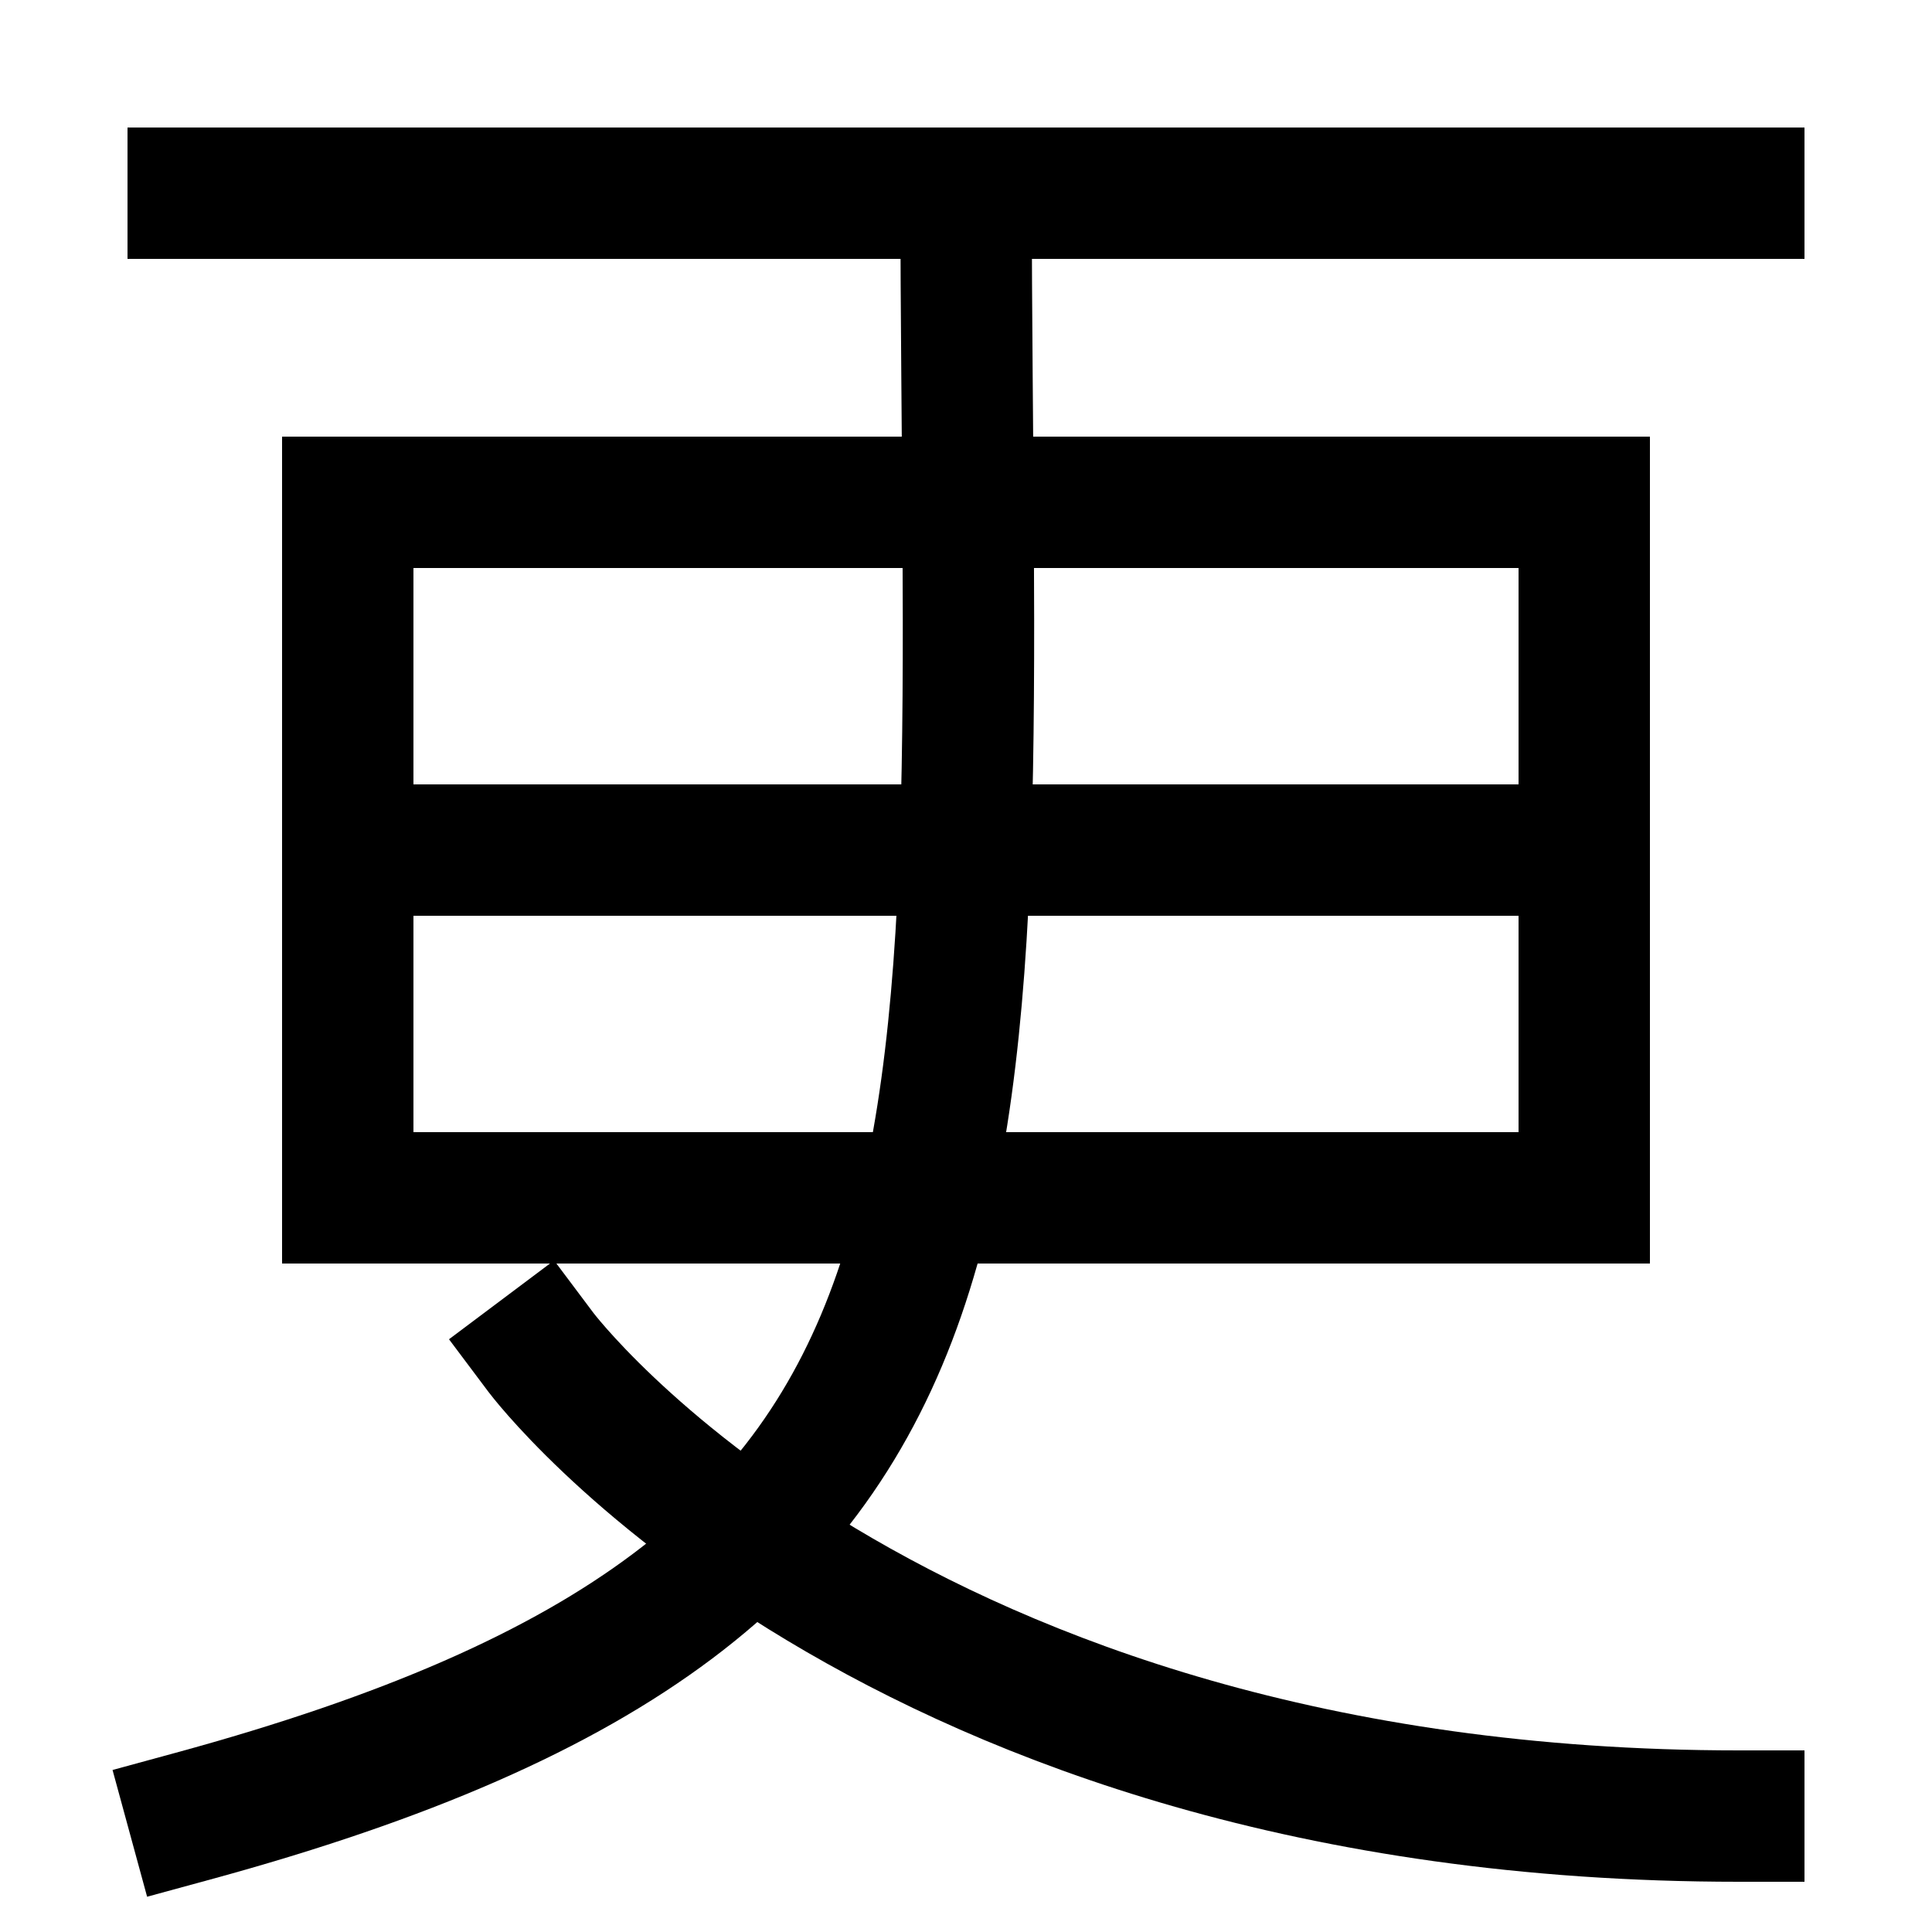<svg xmlns="http://www.w3.org/2000/svg" xmlns:xlink="http://www.w3.org/1999/xlink" viewBox="0 0 1000 1000"><defs><style>.a,.b{fill:none;}.b{stroke:#000;stroke-linecap:square;stroke-miterlimit:2;stroke-width:68px;}.c{clip-path:url(#a);}.d{clip-path:url(#b);}</style><clipPath id="a"><rect class="a" x="180" y="260" width="640" height="360"/></clipPath><clipPath id="b"><rect class="a" x="-112" y="100" width="772" height="1007"/></clipPath></defs><title>again</title><rect class="b" x="180" y="260" width="640" height="360"/><line class="b" x1="100" y1="100" x2="900" y2="100"/><path class="b" d="M900,940c-440,0-620-240-620-240"/><g class="c"><line class="b" x1="820" y1="440" x2="180" y2="440"/></g><g class="d"><path class="b" d="M100,940C540,820,501,620,500,100"/></g></svg>